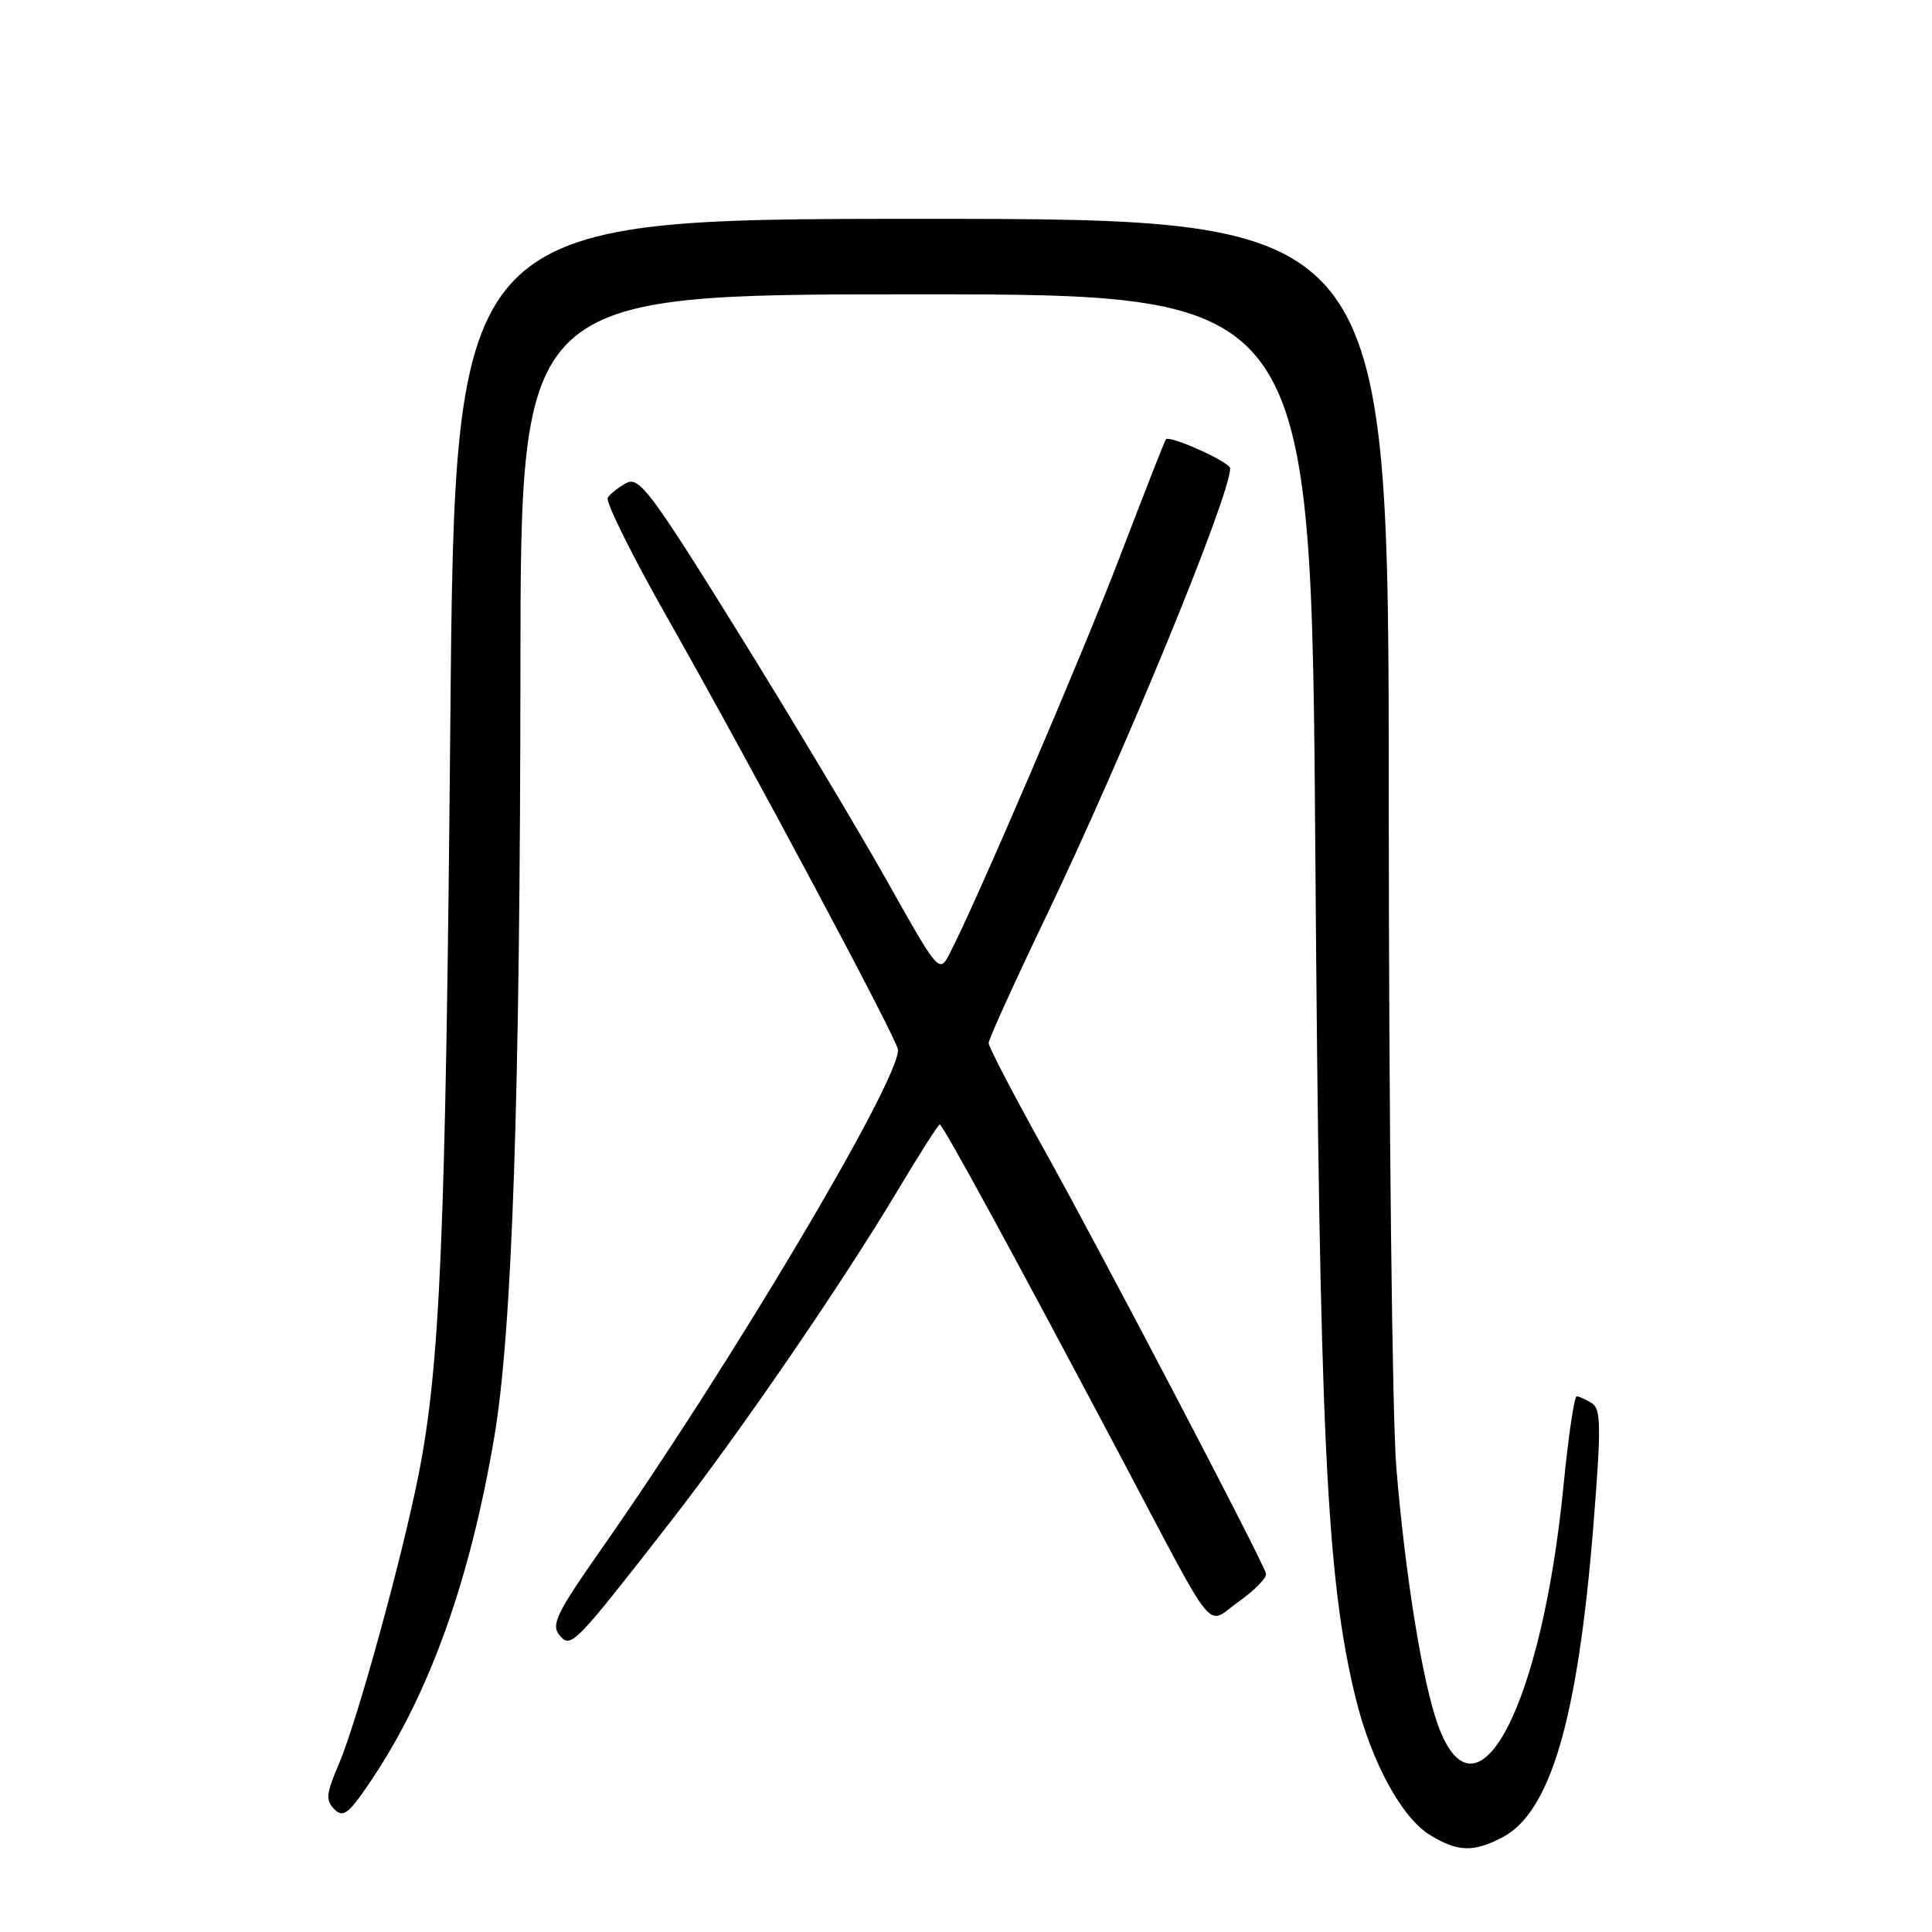 <?xml version="1.0" encoding="UTF-8" standalone="no"?>
<!DOCTYPE svg PUBLIC "-//W3C//DTD SVG 1.1//EN" "http://www.w3.org/Graphics/SVG/1.1/DTD/svg11.dtd" >
<svg xmlns="http://www.w3.org/2000/svg" xmlns:xlink="http://www.w3.org/1999/xlink" version="1.1" viewBox="0 0 256 256">
 <g >
 <path fill="currentColor"
d=" M 199.04 243.48 C 205.45 240.16 209.07 227.79 211.13 202.17 C 212.18 189.03 212.15 186.71 210.93 185.93 C 210.14 185.44 209.24 185.02 208.92 185.02 C 208.60 185.01 207.82 190.30 207.18 196.78 C 204.32 226.06 195.69 242.61 190.57 228.66 C 188.51 223.05 186.23 208.99 185.02 194.47 C 184.48 187.89 184.02 147.96 184.02 105.75 C 184.00 29.00 184.00 29.00 122.13 29.00 C 60.27 29.00 60.27 29.00 59.67 95.75 C 59.06 163.56 58.33 180.95 55.46 195.42 C 53.25 206.56 47.31 228.11 44.91 233.72 C 43.21 237.68 43.12 238.55 44.32 239.75 C 45.51 240.94 46.25 240.33 49.44 235.53 C 57.00 224.14 62.28 209.32 65.48 190.50 C 67.87 176.51 68.92 145.63 68.96 88.25 C 69.00 39.00 69.00 39.00 121.37 39.00 C 173.75 39.00 173.75 39.00 174.29 113.25 C 174.85 190.18 175.76 209.22 179.63 225.00 C 181.70 233.45 185.73 240.87 189.50 243.16 C 193.16 245.39 195.21 245.46 199.04 243.48 Z  M 88.95 201.50 C 98.07 189.78 111.54 170.14 118.94 157.75 C 121.82 152.94 124.33 149.00 124.52 149.00 C 124.93 149.00 134.41 166.40 148.48 192.98 C 161.57 217.69 159.66 215.36 164.19 212.18 C 166.28 210.70 167.88 209.05 167.75 208.50 C 167.33 206.83 146.16 166.37 138.34 152.31 C 134.30 145.06 131.00 138.71 131.00 138.21 C 131.00 137.72 134.35 130.33 138.44 121.80 C 148.96 99.85 163.00 65.70 163.00 62.06 C 163.00 61.24 155.01 57.63 154.49 58.21 C 154.34 58.37 151.65 65.25 148.49 73.50 C 143.38 86.88 129.23 119.87 125.76 126.50 C 124.46 128.97 124.28 128.75 117.55 116.76 C 113.76 110.02 104.86 95.16 97.78 83.74 C 86.27 65.21 84.69 63.10 83.00 64.00 C 81.96 64.56 80.85 65.44 80.53 65.95 C 80.21 66.47 83.72 73.56 88.34 81.70 C 99.30 101.02 119.00 137.92 119.00 139.12 C 119.00 143.48 96.71 180.98 79.67 205.28 C 73.78 213.68 72.99 215.29 74.12 216.65 C 75.65 218.49 76.01 218.12 88.95 201.50 Z "/>
</g>
</svg>